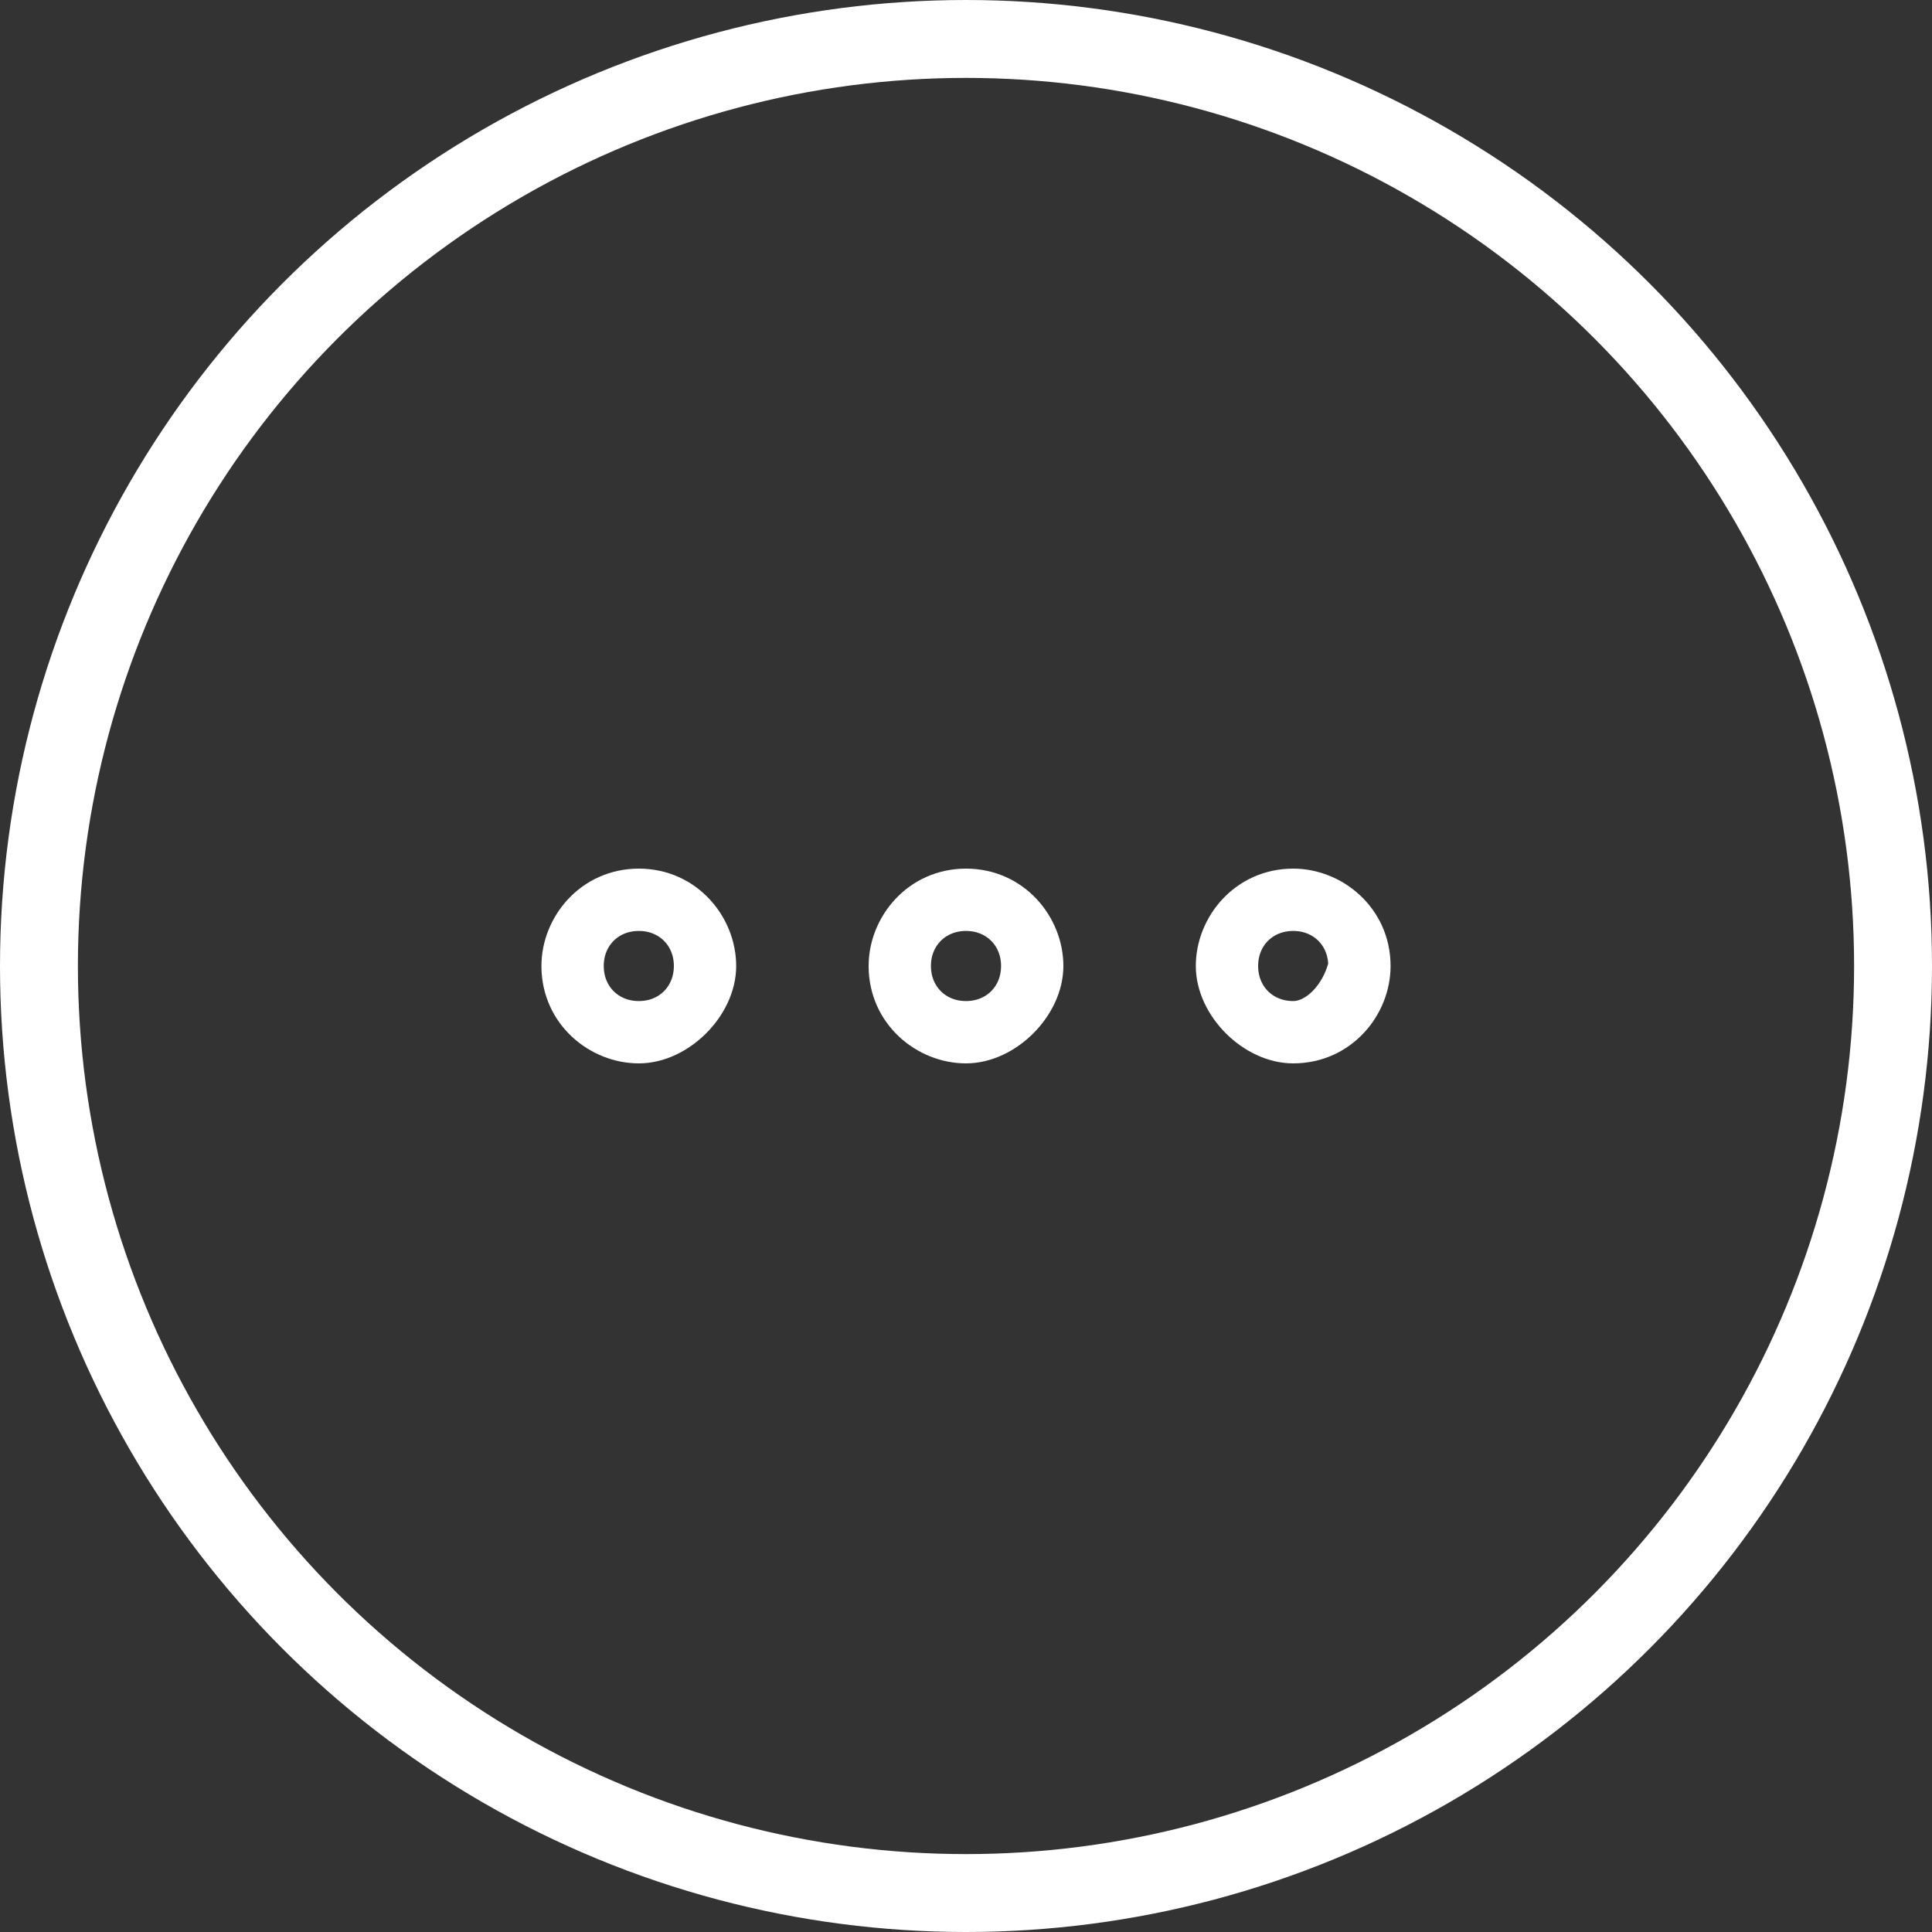 <?xml version="1.0" encoding="utf-8"?>
<!-- Generator: Adobe Illustrator 17.1.0, SVG Export Plug-In . SVG Version: 6.00 Build 0)  -->
<!DOCTYPE svg PUBLIC "-//W3C//DTD SVG 1.1//EN" "http://www.w3.org/Graphics/SVG/1.1/DTD/svg11.dtd">
<svg version="1.1" id="Layer_1" xmlns="http://www.w3.org/2000/svg" xmlns:xlink="http://www.w3.org/1999/xlink" x="0px" y="0px"
	 viewBox="0 0 24.8 24.8" enable-background="new 0 0 24.8 24.8" xml:space="preserve">
<rect x="0" y="0" width="24.8" height="24.8" fill="#333333" stroke="none"/>
<path fill="none" stroke="#FFFFFF" stroke-width="0.5" stroke-miterlimit="10" d="M8.2,11.4c-0.6,0-1,0.5-1,1c0,0.6,0.5,1,1,1
	s1-0.5,1-1S8.8,11.4,8.2,11.4L8.2,11.4z M8.2,13.1c-0.4,0-0.7-0.3-0.7-0.7s0.3-0.7,0.7-0.7c0.4,0,0.7,0.3,0.7,0.7v0
	C8.9,12.8,8.6,13.1,8.2,13.1z"/>
<path fill="none" stroke="#FFFFFF" stroke-width="0.5" stroke-miterlimit="10" d="M16.6,11.4c-0.6,0-1,0.5-1,1s0.5,1,1,1
	c0.6,0,1-0.5,1-1l0,0C17.6,11.8,17.1,11.4,16.6,11.4z M16.6,13.1c-0.4,0-0.7-0.3-0.7-0.7c0-0.4,0.3-0.7,0.7-0.7
	c0.4,0,0.7,0.3,0.7,0.7v0C17.2,12.8,16.9,13.1,16.6,13.1z"/>
<path fill="none" stroke="#FFFFFF" stroke-width="0.5" stroke-miterlimit="10" d="M12.4,11.4c-0.6,0-1,0.5-1,1c0,0.6,0.5,1,1,1
	s1-0.5,1-1S13,11.4,12.4,11.4L12.4,11.4z M12.4,13.1c-0.4,0-0.7-0.3-0.7-0.7s0.3-0.7,0.7-0.7s0.7,0.3,0.7,0.7v0
	C13.1,12.8,12.8,13.1,12.4,13.1z"/>
<circle fill="none" stroke="#FFFFFF" stroke-miterlimit="10" cx="12.4" cy="12.4" r="11.9"/>
</svg>
